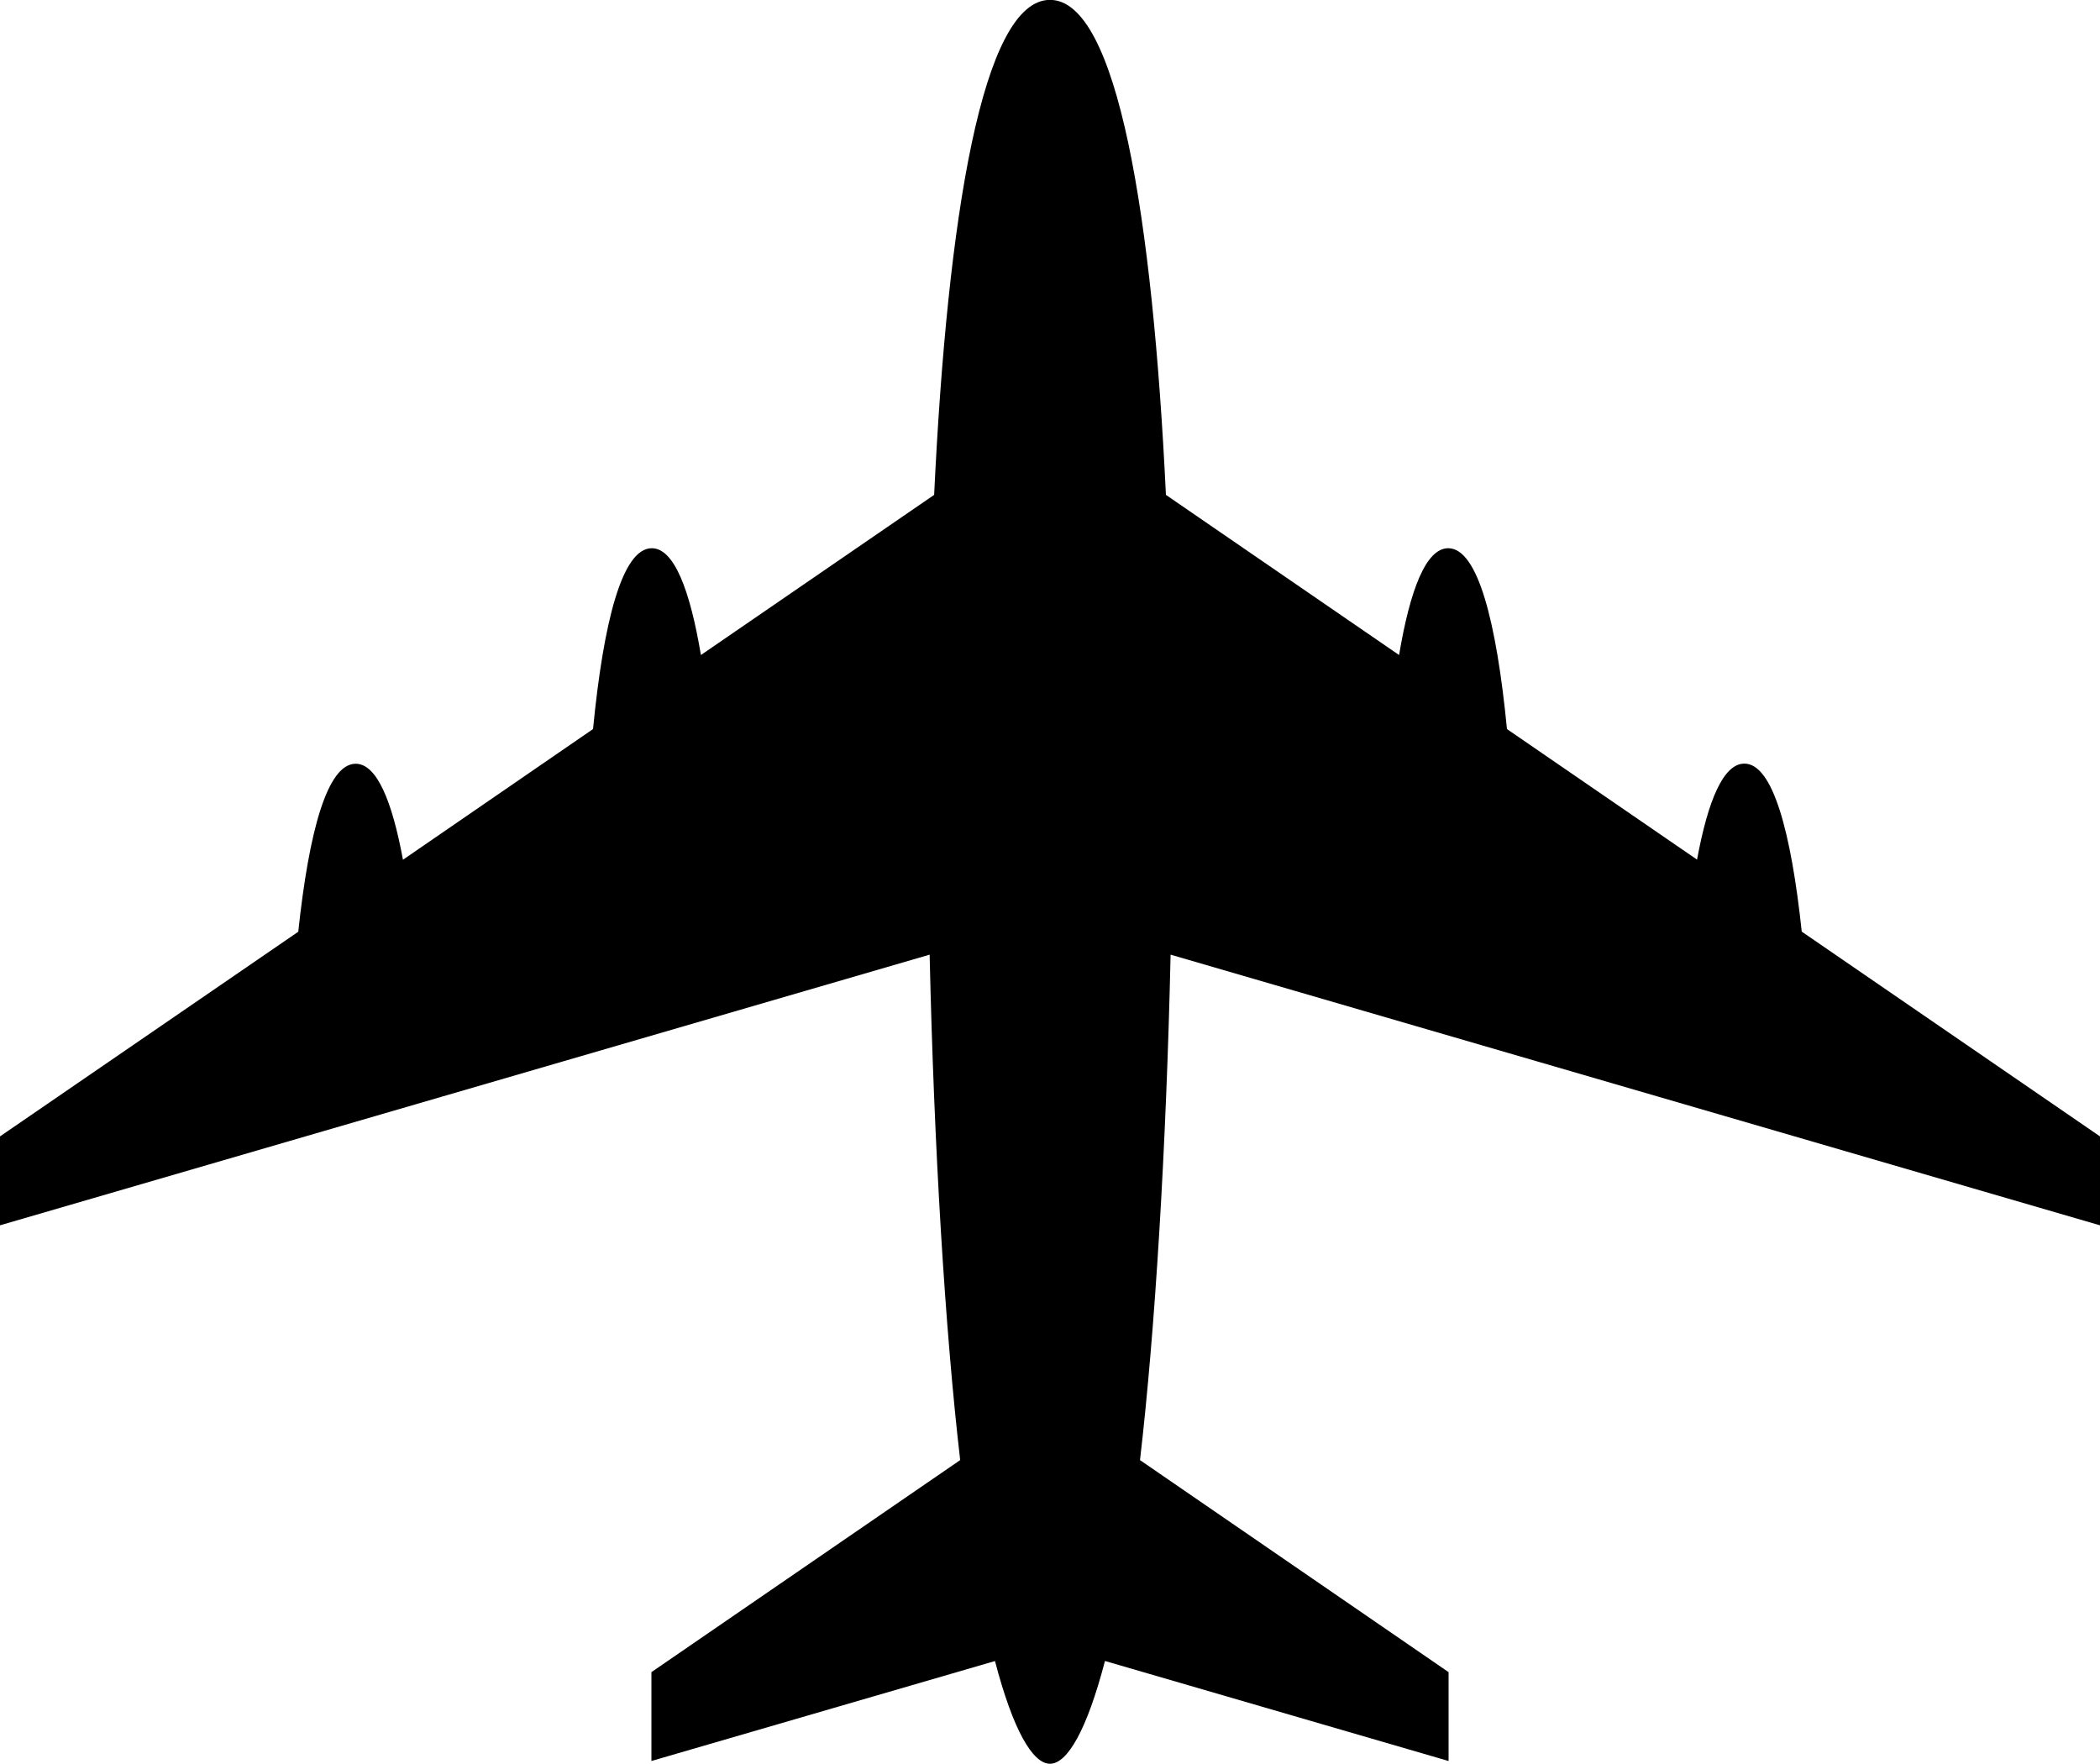 <svg id="Layer_1" data-name="Layer 1" xmlns="http://www.w3.org/2000/svg" viewBox="0 0 350 293.96"><path d="M375,257.24V242.42l-49.71-34.13c-1.77-16.61-4.82-28-9.56-28-3.5,0-6.07,6.15-7.89,16l-31.68-21.76c-1.73-17.77-4.84-30.14-9.79-30.14-3.69,0-6.36,6.9-8.19,17.8l-38.86-26.69C217.11,89.31,211.27,53,200,53s-17.1,36.29-19.31,82.5l-38.87,26.69c-1.83-10.9-4.49-17.8-8.19-17.8-4.95,0-8.06,12.37-9.79,30.14L92.16,196.31c-1.82-9.86-4.39-16-7.88-16-4.75,0-7.8,11.38-9.57,28L25,242.42v14.82l154.94-45.11c.72,32.12,2.58,62.61,5.09,84.24l-51.46,35.34v14.81l57.26-16.66c3,11.48,6.27,17.12,9.17,17.12s6.16-5.64,9.16-17.13l57.27,16.67V331.71L215,296.37c2.52-21.63,4.38-52.13,5.1-84.24Z" transform="translate(-25 -53.02)"/></svg>